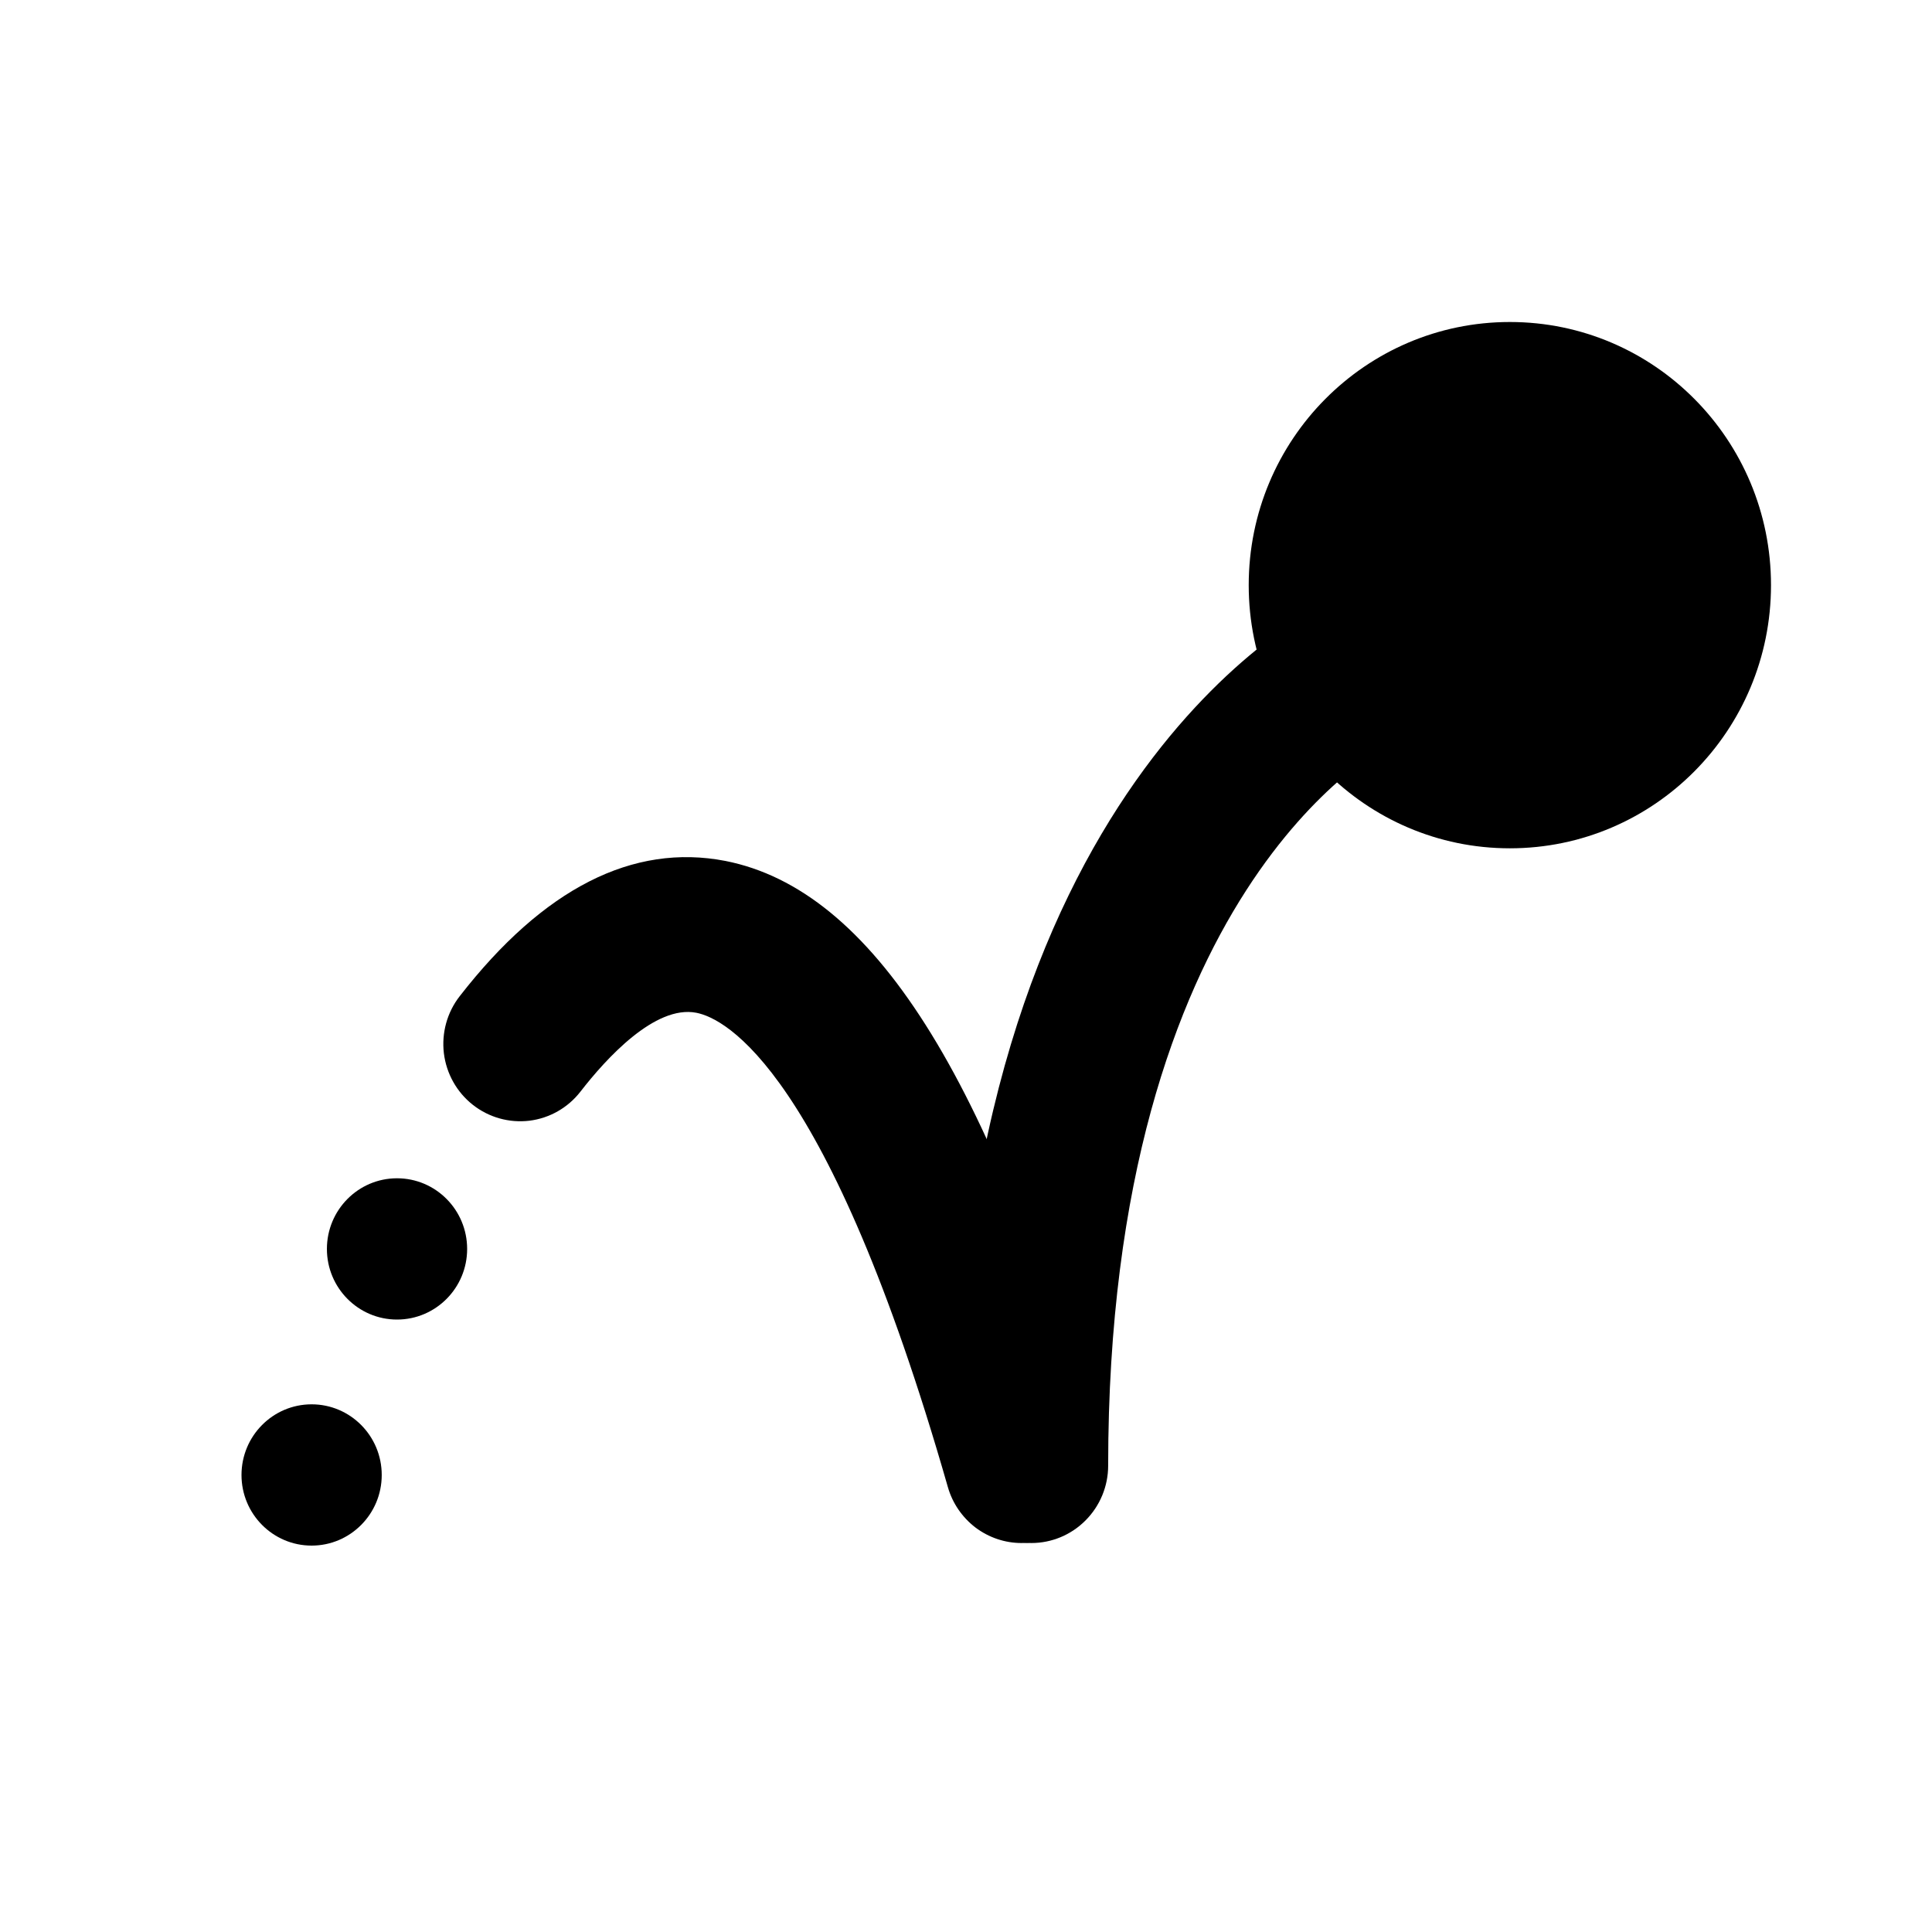 <svg width="24" height="24" viewBox="0 0 24 24" fill="currentColor" xmlns="http://www.w3.org/2000/svg" class="MuiSvgIcon-root MuiSvgIcon-fontSizeMedium css-vubbuv" focusable="false" aria-hidden="true"><path d="M12.813 19.168C12.56 19.168 12.318 19.066 12.139 18.886C11.96 18.706 11.86 18.462 11.86 18.207C11.86 9.748 16.302 7.573 16.49 7.484C16.604 7.429 16.727 7.397 16.853 7.391C16.979 7.385 17.105 7.403 17.224 7.446C17.342 7.489 17.451 7.556 17.544 7.641C17.637 7.727 17.713 7.83 17.766 7.946C17.819 8.061 17.849 8.185 17.854 8.312C17.859 8.439 17.838 8.566 17.795 8.685C17.751 8.804 17.684 8.913 17.598 9.006C17.512 9.099 17.408 9.173 17.293 9.226C17.159 9.293 13.766 11.063 13.766 18.207C13.766 18.462 13.665 18.706 13.486 18.886C13.308 19.066 13.065 19.168 12.813 19.168Z"></path><path d="M12.69 19.168C12.483 19.168 12.283 19.1 12.117 18.975C11.953 18.849 11.832 18.674 11.775 18.474C10.287 13.282 9.006 12.65 8.65 12.581C8.137 12.481 7.528 13.151 7.211 13.56C7.055 13.761 6.827 13.891 6.576 13.922C6.325 13.952 6.072 13.881 5.873 13.724C5.674 13.567 5.545 13.337 5.514 13.084C5.484 12.831 5.554 12.576 5.71 12.376C6.751 11.036 7.862 10.472 9.012 10.695C10.833 11.055 12.292 13.353 13.606 17.941C13.676 18.185 13.647 18.448 13.524 18.671C13.402 18.894 13.197 19.059 12.954 19.129C12.869 19.155 12.78 19.168 12.69 19.168Z"></path><path d="M18.756 10.538C20.548 10.538 22 9.074 22 7.269C22 5.463 20.548 4 18.756 4C16.965 4 15.512 5.463 15.512 7.269C15.512 9.074 16.965 10.538 18.756 10.538Z"></path><path d="M3.871 19.2C4.352 19.2 4.742 18.807 4.742 18.323C4.742 17.838 4.352 17.445 3.871 17.445C3.39 17.445 3 17.838 3 18.323C3 18.807 3.39 19.2 3.871 19.2Z"></path><path d="M4.932 16.392C5.413 16.392 5.803 15.999 5.803 15.515C5.803 15.03 5.413 14.637 4.932 14.637C4.451 14.637 4.061 15.03 4.061 15.515C4.061 15.999 4.451 16.392 4.932 16.392Z"></path></svg>